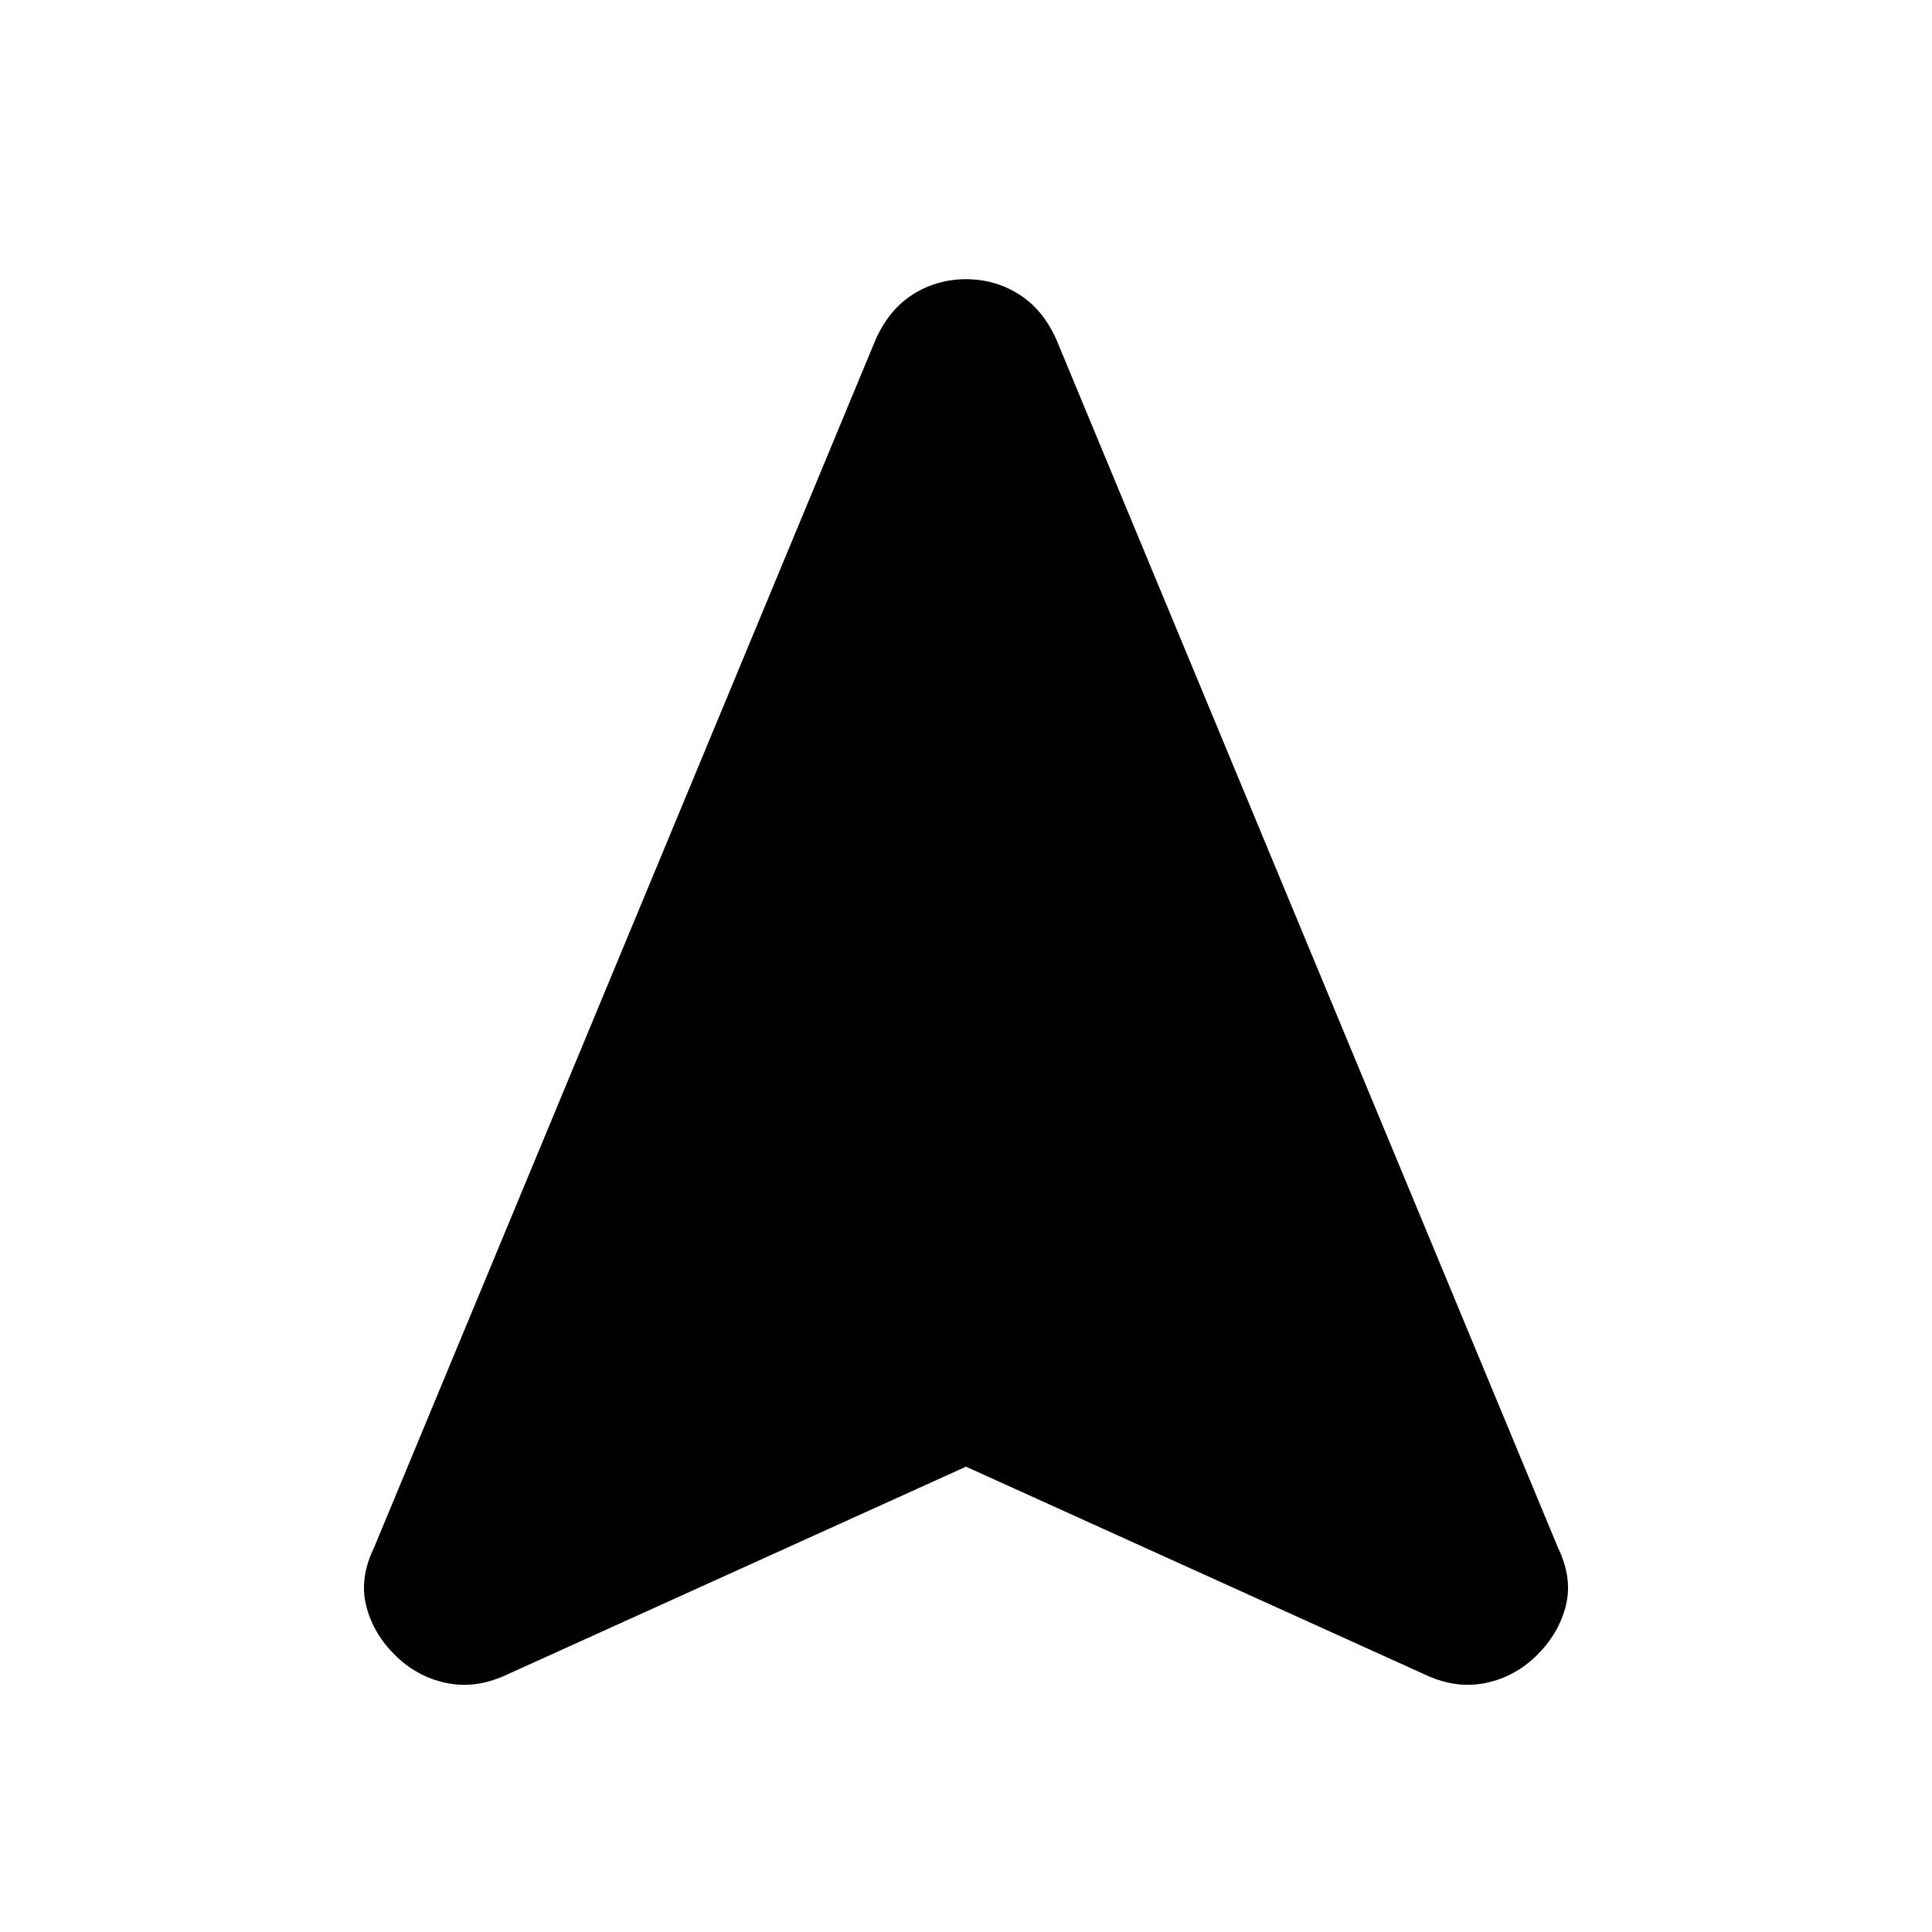 <svg xmlns="http://www.w3.org/2000/svg" height="20" viewBox="0 -960 960 960" width="20"><path d="M480-231.216 250.782-127.389q-14.956 6.695-29.413 3.565-14.457-3.131-25.283-13.957t-14.174-24.5q-3.348-13.674 3.913-28.631L435.13-791.348q6.696-14.957 18.587-22.435 11.892-7.479 26.283-7.479 14.391 0 26.283 7.479 11.891 7.478 18.587 22.435l249.305 600.436q7.261 14.957 3.913 28.631-3.348 13.674-14.174 24.5t-25.283 13.957q-14.457 3.13-29.413-3.565L480-231.216Z"/></svg>
